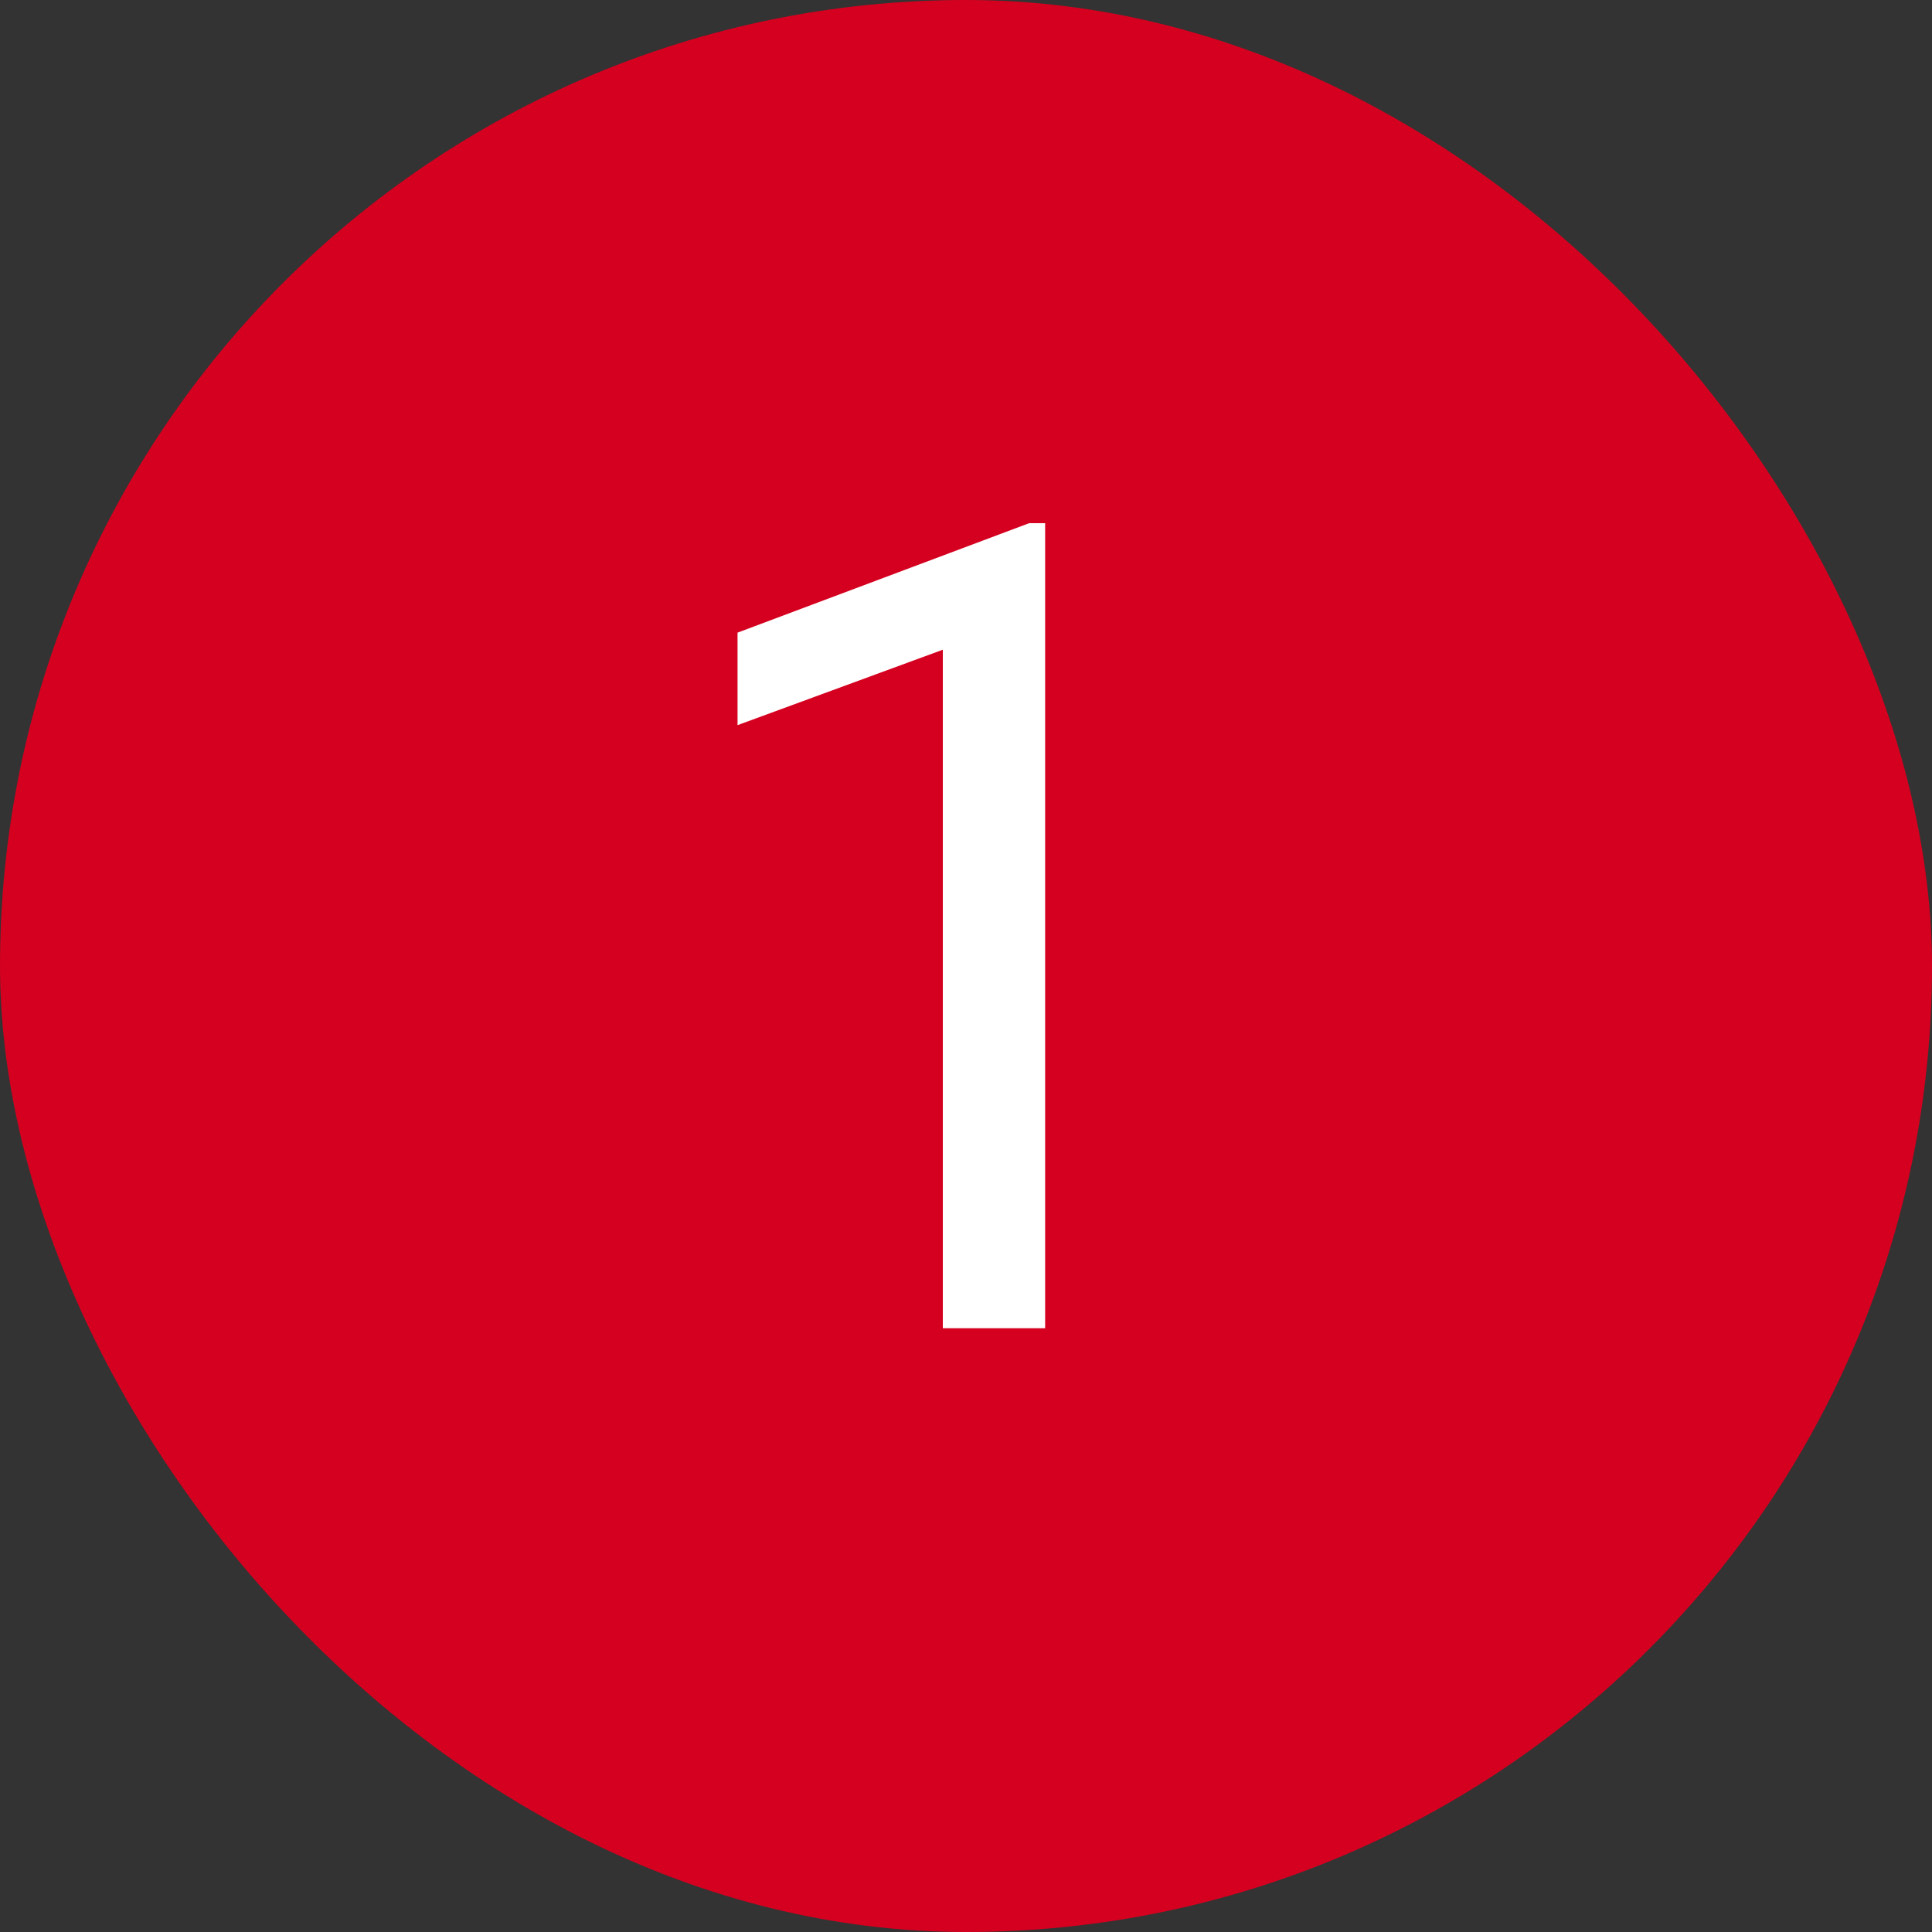 <svg width="24" height="24" viewBox="0 0 24 24" fill="none" xmlns="http://www.w3.org/2000/svg">
<rect x="0" y="0" width="24" height="24" fill="#333333" stroke="none"/>
<rect width="24" height="24" rx="12" fill="#D5001F"/>
<path d="M12.983 16.5H11.712V8.071L9.162 9.008V7.859L12.785 6.499H12.983V16.5Z" fill="white"/>
</svg>
